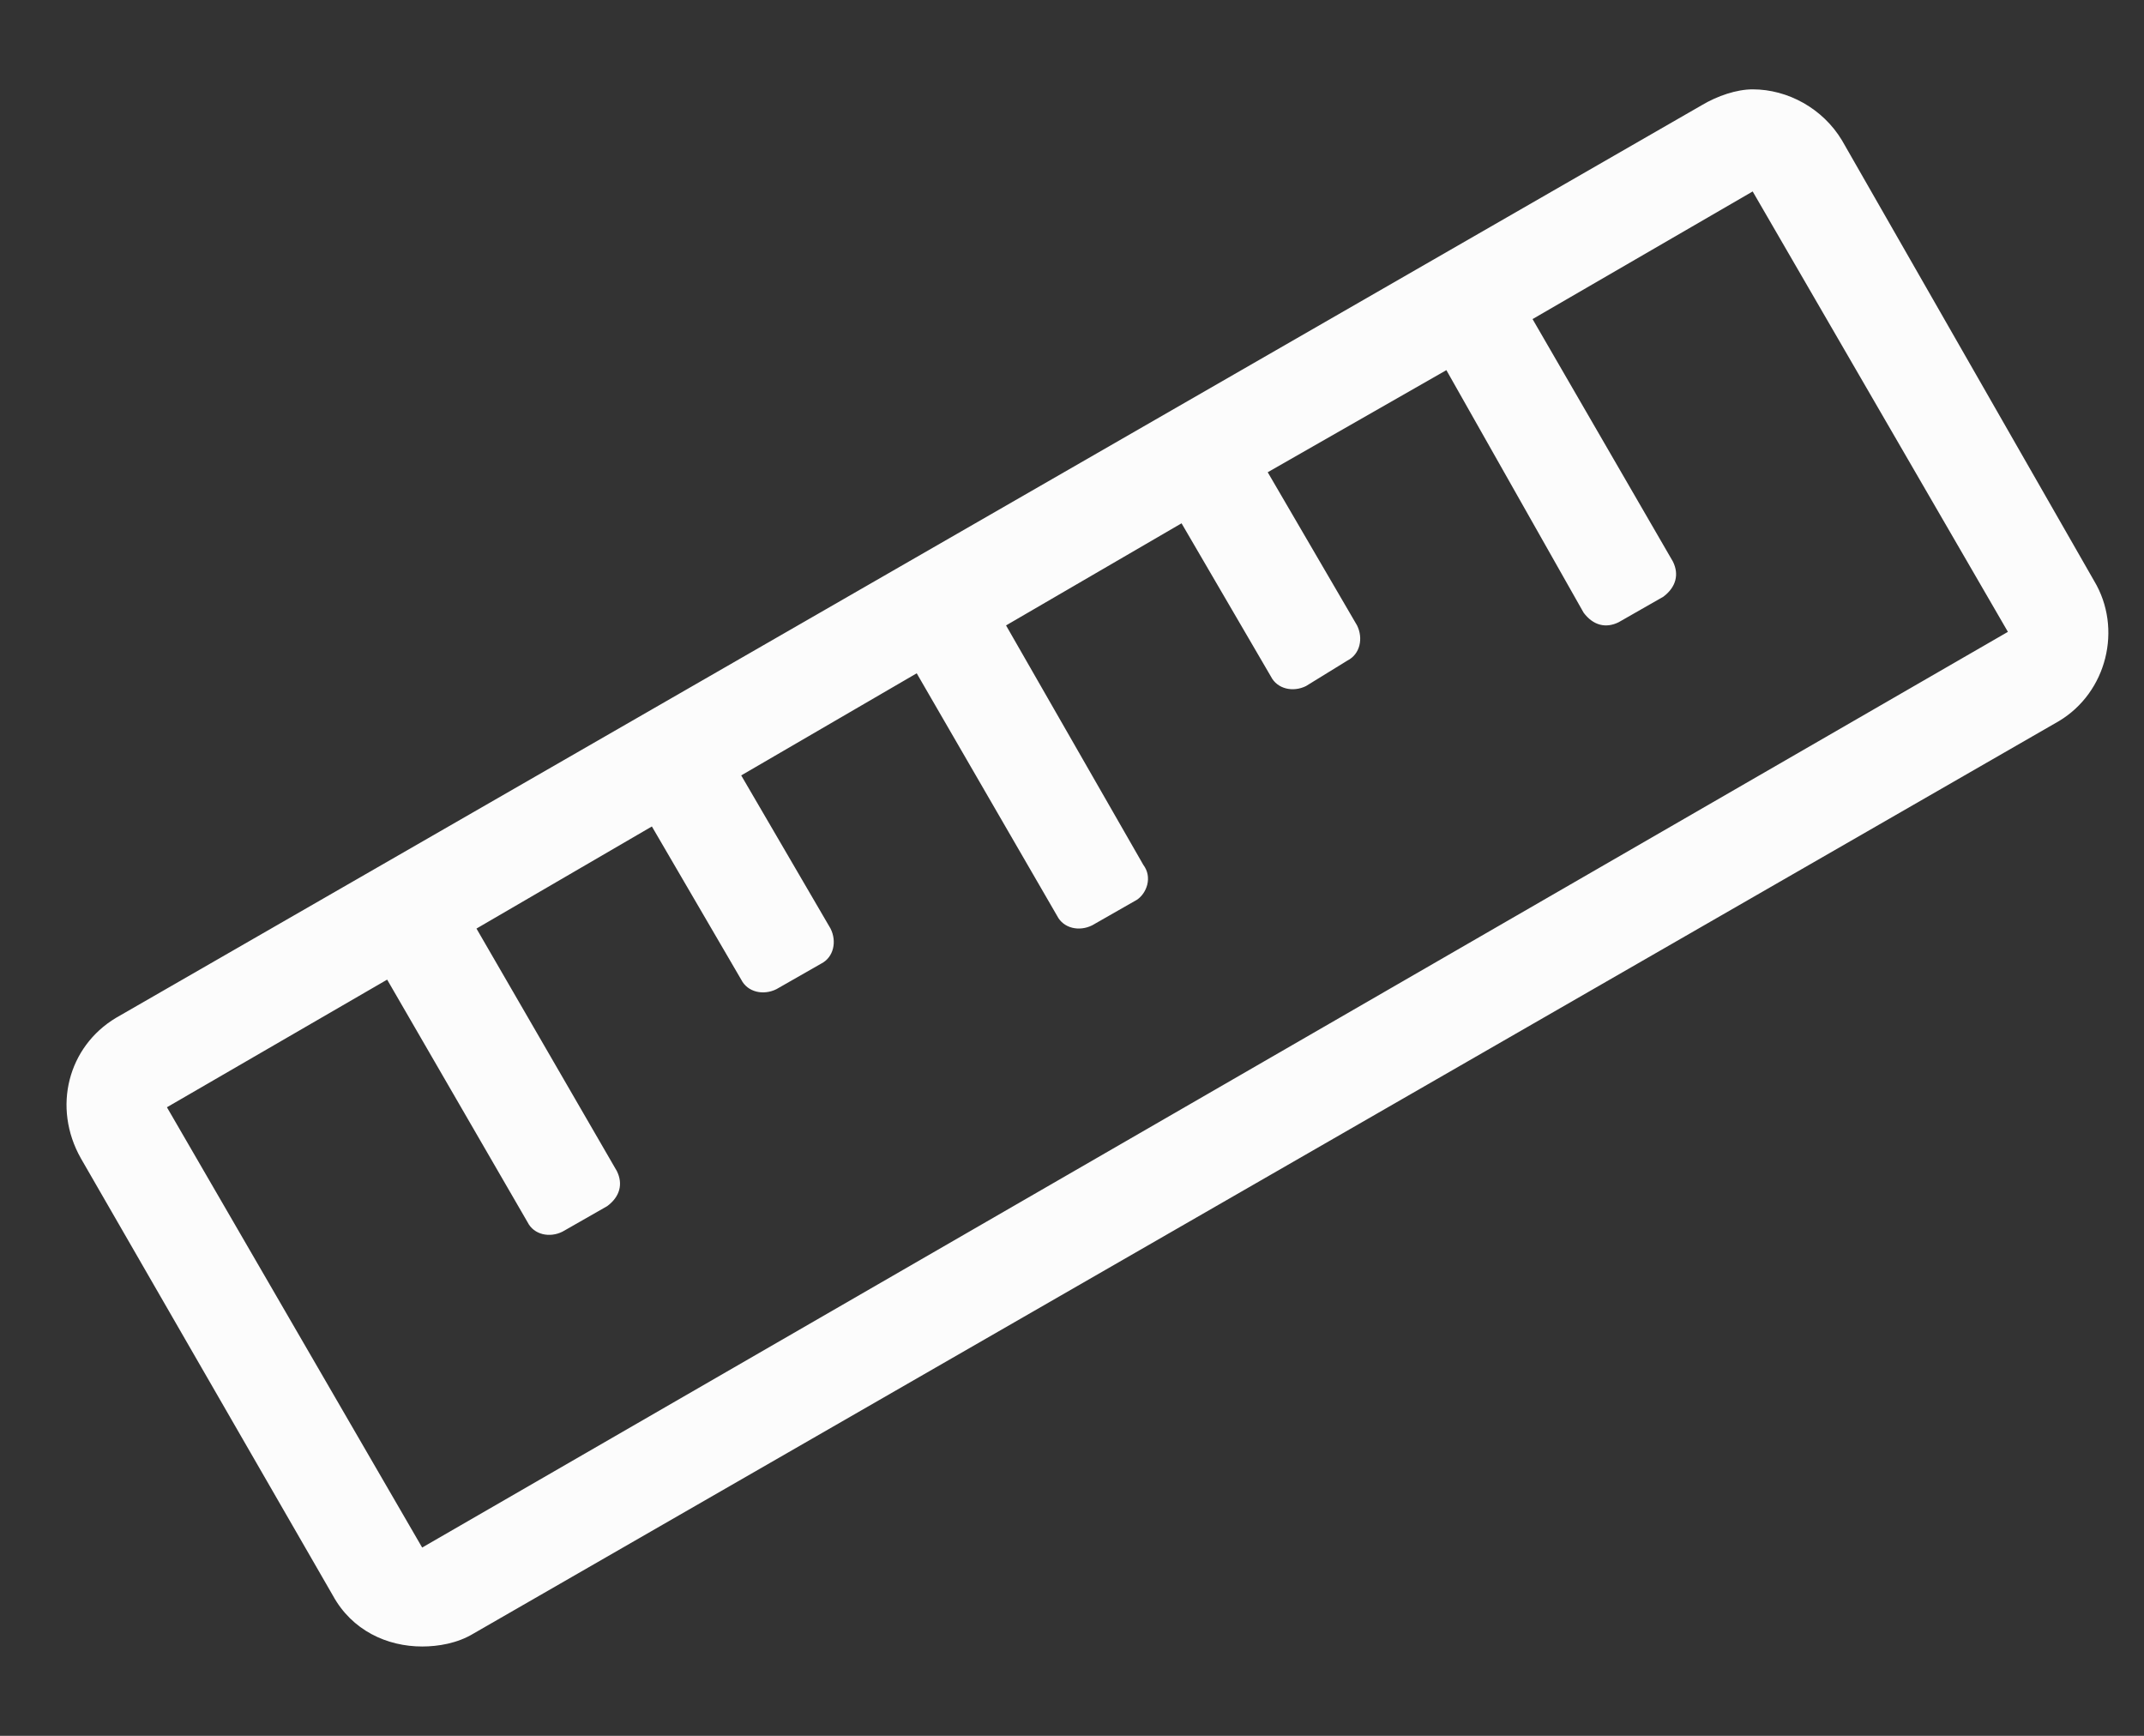 <svg width="21" height="17" viewBox="0 0 21 17" fill="none" xmlns="http://www.w3.org/2000/svg">
<rect x="0" y="0" width="21" height="17" fill="#333333" stroke="none"/>
<path d="M20.511 5.688L18.042 1.375C17.854 1.062 17.511 0.875 17.167 0.875C17.011 0.875 16.823 0.938 16.667 1.031L1.135 9.969C0.667 10.25 0.51 10.844 0.792 11.344L3.26 15.625C3.448 15.969 3.792 16.125 4.135 16.125C4.292 16.125 4.479 16.094 4.635 16L20.167 7.062C20.636 6.781 20.792 6.156 20.511 5.688ZM4.135 15.156L1.635 10.844L3.792 9.594L5.167 11.969C5.229 12.094 5.385 12.125 5.51 12.062L5.948 11.812C6.073 11.719 6.104 11.594 6.042 11.469L4.667 9.094L6.385 8.094L7.26 9.594C7.323 9.719 7.479 9.75 7.604 9.688L8.042 9.438C8.167 9.375 8.198 9.219 8.135 9.094L7.26 7.594L8.979 6.594L10.354 8.969C10.417 9.094 10.573 9.125 10.698 9.062L11.136 8.812C11.229 8.75 11.292 8.594 11.198 8.469L9.854 6.125L11.573 5.125L12.448 6.625C12.511 6.75 12.667 6.781 12.792 6.719L13.198 6.469C13.323 6.406 13.354 6.25 13.292 6.125L12.417 4.625L14.167 3.625L15.511 6C15.604 6.125 15.729 6.156 15.854 6.094L16.292 5.844C16.417 5.75 16.448 5.625 16.386 5.5L15.011 3.125L17.167 1.875L19.667 6.188L4.135 15.156Z" fill="#FCFCFC"/>
</svg>
